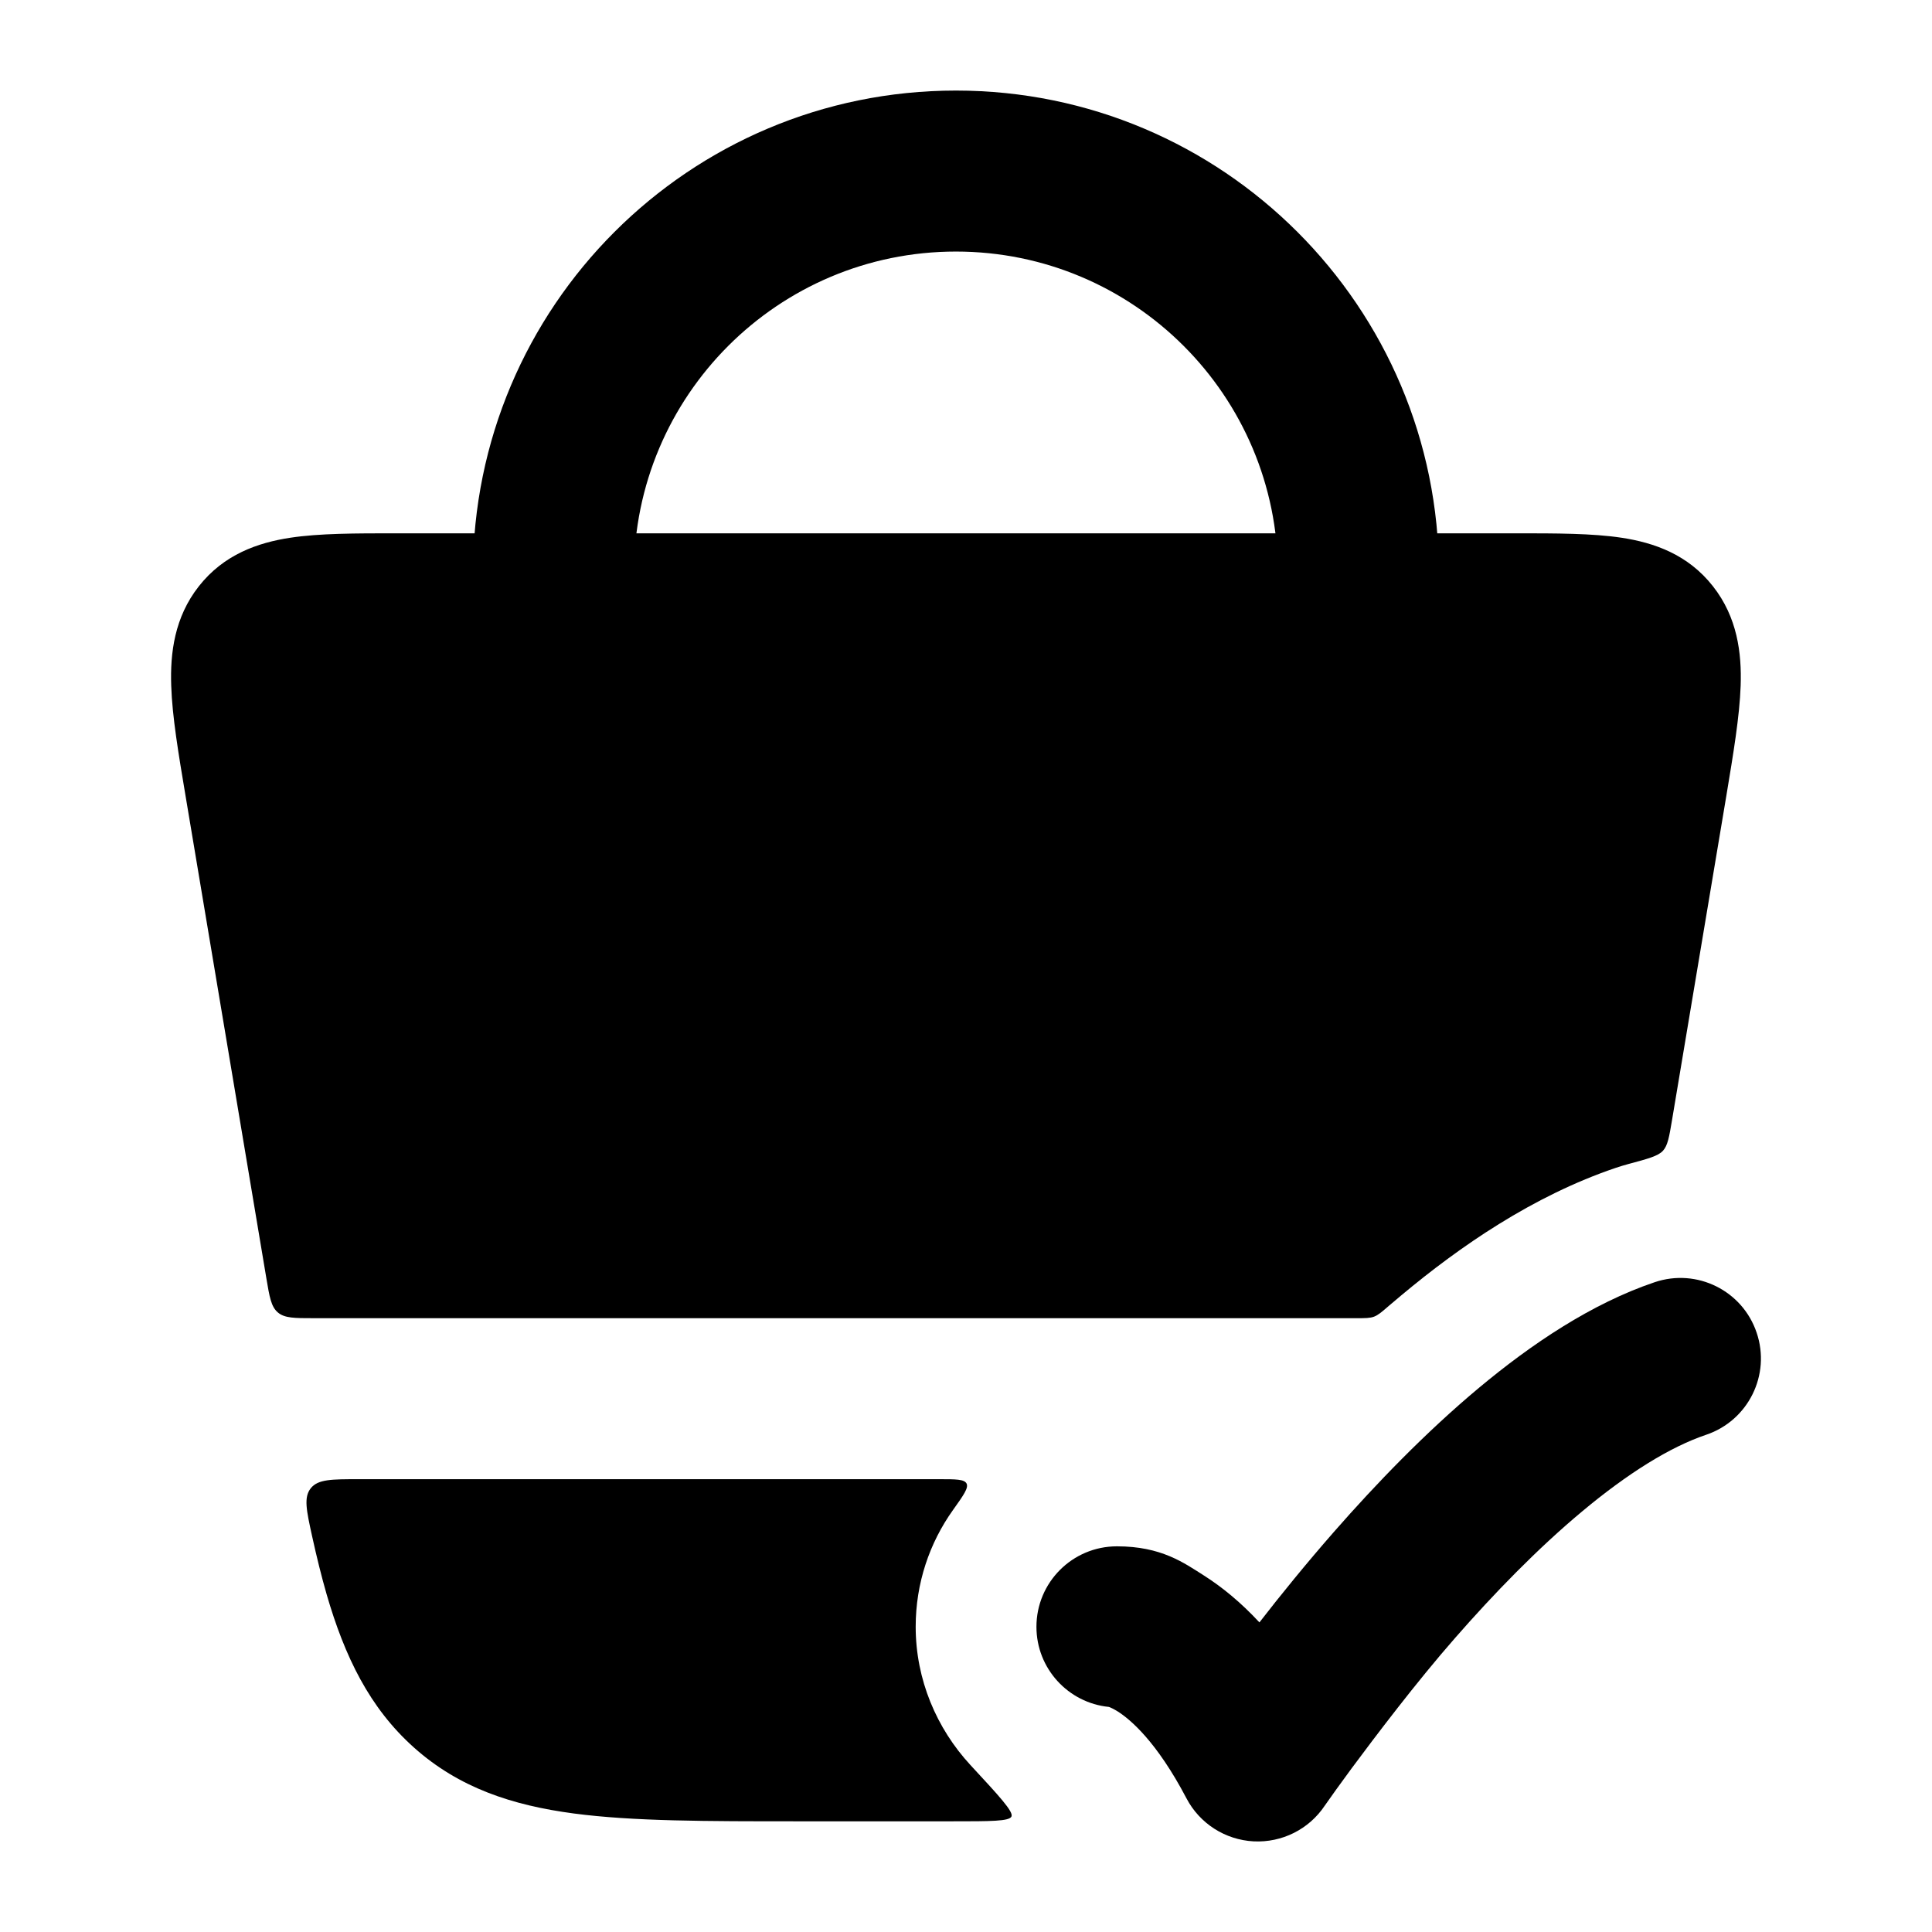 <svg width="24" height="24" viewBox="0 0 24 24" xmlns="http://www.w3.org/2000/svg">
<path class="pr-icon-bulk-secondary" d="M3.606 6.68C3.968 6.625 4.421 6.625 4.914 6.625H18.836C19.329 6.625 19.781 6.625 20.144 6.68C20.546 6.741 20.969 6.887 21.279 7.283C21.582 7.668 21.637 8.112 21.623 8.519C21.61 8.898 21.532 9.363 21.445 9.887L20.77 13.917C20.735 14.126 20.717 14.23 20.658 14.295C20.599 14.36 20.475 14.394 20.228 14.46C20.177 14.474 20.127 14.489 20.076 14.506C19.039 14.856 18.127 15.49 17.41 16.089C17.356 16.134 17.303 16.179 17.25 16.224C17.163 16.3 17.119 16.337 17.069 16.356C17.018 16.375 16.962 16.375 16.85 16.375H3.9C3.657 16.375 3.536 16.375 3.452 16.304C3.368 16.233 3.348 16.113 3.308 15.874L2.305 9.887C2.217 9.363 2.139 8.898 2.127 8.519C2.113 8.112 2.167 7.668 2.47 7.283C2.781 6.887 3.204 6.741 3.606 6.68Z" />
<path class="pr-icon-bulk-primary" fill-rule="evenodd" clip-rule="evenodd" d="M11.875 3.125C9.666 3.125 7.875 4.916 7.875 7.125V7.625C7.875 8.177 7.427 8.625 6.875 8.625C6.323 8.625 5.875 8.177 5.875 7.625V7.125C5.875 3.811 8.561 1.125 11.875 1.125C15.189 1.125 17.875 3.811 17.875 7.125V7.625C17.875 8.177 17.427 8.625 16.875 8.625C16.323 8.625 15.875 8.177 15.875 7.625V7.125C15.875 4.916 14.084 3.125 11.875 3.125Z" />
<path class="pr-icon-bulk-primary" d="M21.822 16.556C21.999 17.079 21.718 17.646 21.195 17.823C20.744 17.975 20.218 18.304 19.653 18.776C19.098 19.239 18.557 19.797 18.076 20.347C17.596 20.894 17.077 21.581 16.789 21.969C16.646 22.163 16.533 22.321 16.457 22.43C16.261 22.724 15.925 22.892 15.572 22.874C15.22 22.855 14.903 22.653 14.739 22.34C14.366 21.629 14.038 21.358 13.886 21.261C13.831 21.227 13.793 21.21 13.775 21.204C13.27 21.154 12.875 20.727 12.875 20.209C12.875 19.656 13.323 19.209 13.875 19.209C14.427 19.209 14.707 19.414 14.958 19.573C15.181 19.715 15.413 19.904 15.645 20.154C15.907 19.816 16.221 19.429 16.571 19.029C17.094 18.432 17.71 17.793 18.371 17.241C19.023 16.697 19.77 16.193 20.555 15.928C21.079 15.751 21.646 16.032 21.822 16.556Z" />
<path class="pr-icon-bulk-primary" d="M11.839 18.757C11.969 18.575 12.034 18.483 12.007 18.429C11.979 18.375 11.874 18.375 11.665 18.375H4.457C4.12 18.375 3.951 18.375 3.861 18.487C3.771 18.599 3.806 18.76 3.877 19.083C3.934 19.343 3.994 19.585 4.058 19.807C4.282 20.578 4.59 21.216 5.144 21.71C5.702 22.208 6.36 22.426 7.13 22.528C7.864 22.625 8.78 22.625 9.903 22.625H11.837C12.305 22.625 12.539 22.625 12.565 22.565C12.591 22.505 12.413 22.312 12.055 21.926C11.635 21.471 11.375 20.865 11.375 20.208C11.375 19.667 11.547 19.166 11.839 18.757Z" />
</svg>
